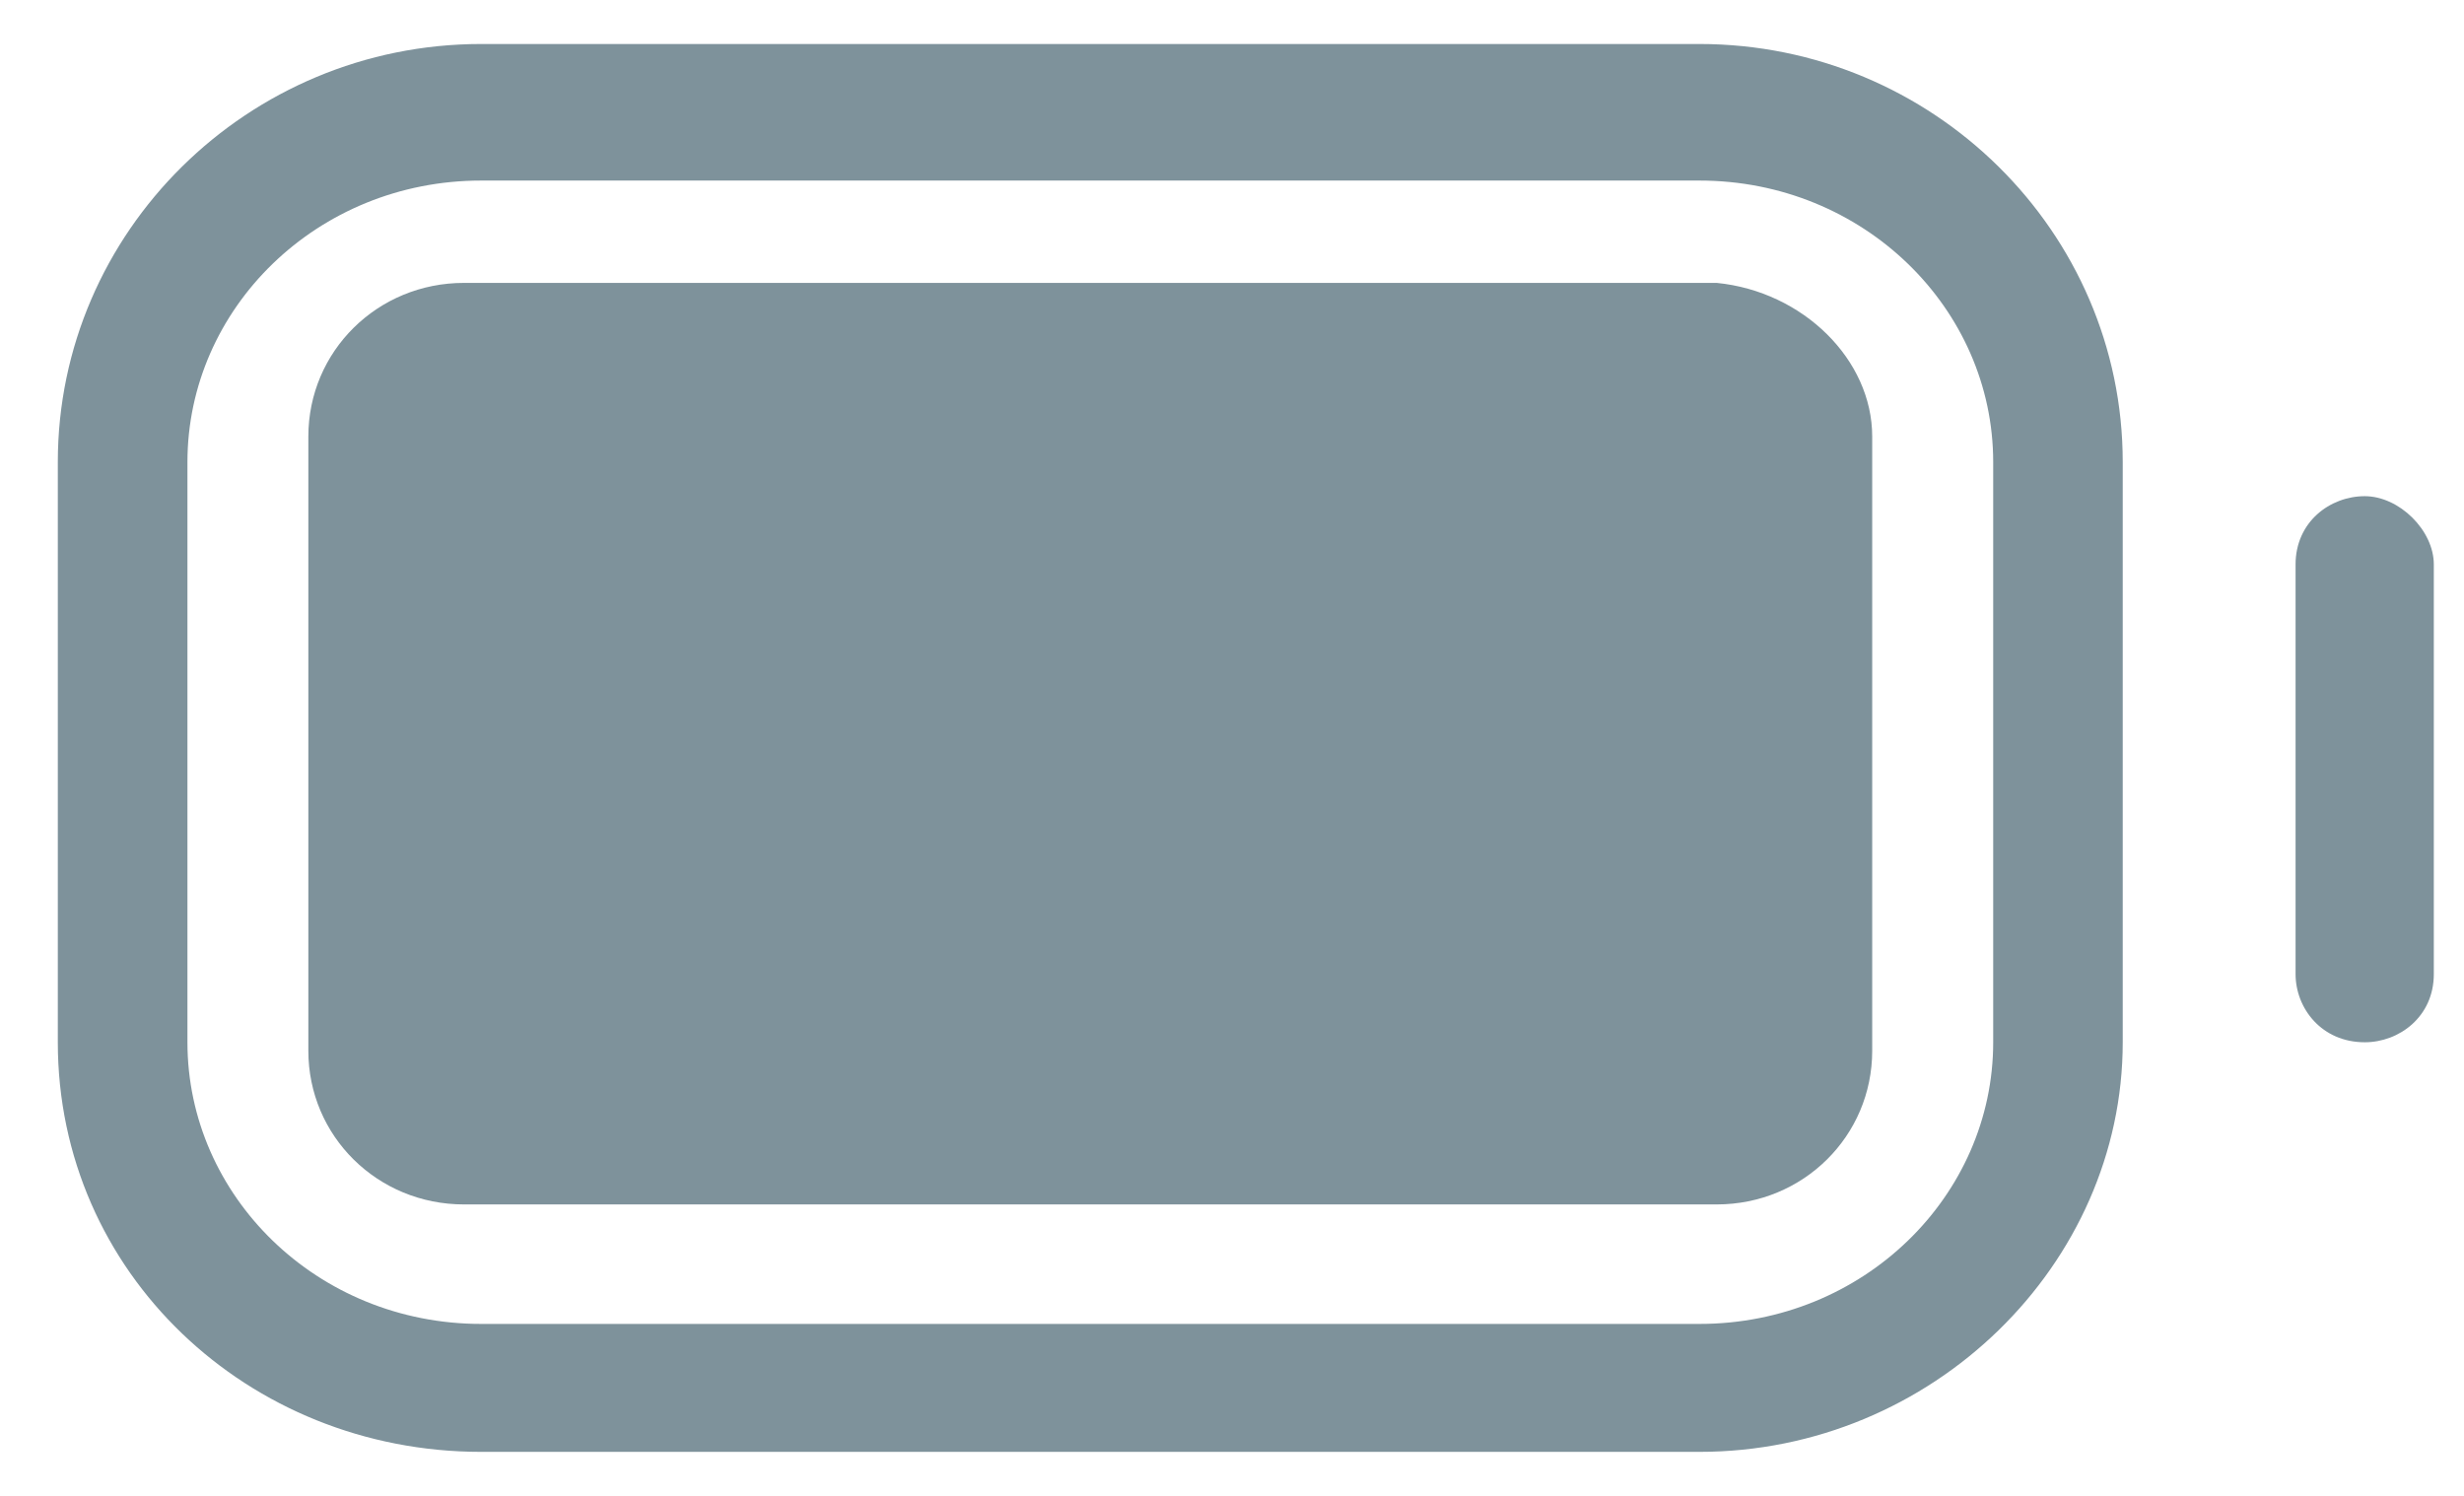 <svg width="28" height="17" viewBox="0 0 28 17" fill="none" xmlns="http://www.w3.org/2000/svg">
<path d="M26.872 5.639C26.479 5.639 26.086 5.93 26.086 6.415V11.07C26.086 11.458 26.381 11.845 26.872 11.845C27.264 11.845 27.657 11.555 27.657 11.07V6.415C27.657 6.027 27.264 5.639 26.872 5.639ZM19.311 0.5H5.468C2.817 0.5 0.657 2.633 0.657 5.252V11.845C0.657 14.464 2.817 16.5 5.468 16.5H19.311C21.962 16.5 24.122 14.367 24.122 11.845V5.252C24.122 2.633 21.962 0.5 19.311 0.5ZM22.65 11.845C22.65 13.591 21.177 15.046 19.311 15.046H5.468C3.602 15.046 2.13 13.591 2.13 11.845V5.252C2.13 3.506 3.602 2.052 5.468 2.052H19.311C21.177 2.052 22.65 3.506 22.65 5.252V11.845Z" fill="#7E929B"/>
<path d="M21.275 4.961V11.942C21.275 12.912 20.49 13.688 19.508 13.688H5.272C4.29 13.688 3.504 12.912 3.504 11.942V4.961C3.504 3.991 4.29 3.215 5.272 3.215H19.508C20.49 3.312 21.275 4.088 21.275 4.961Z" fill="#7E929B"/>
</svg>

